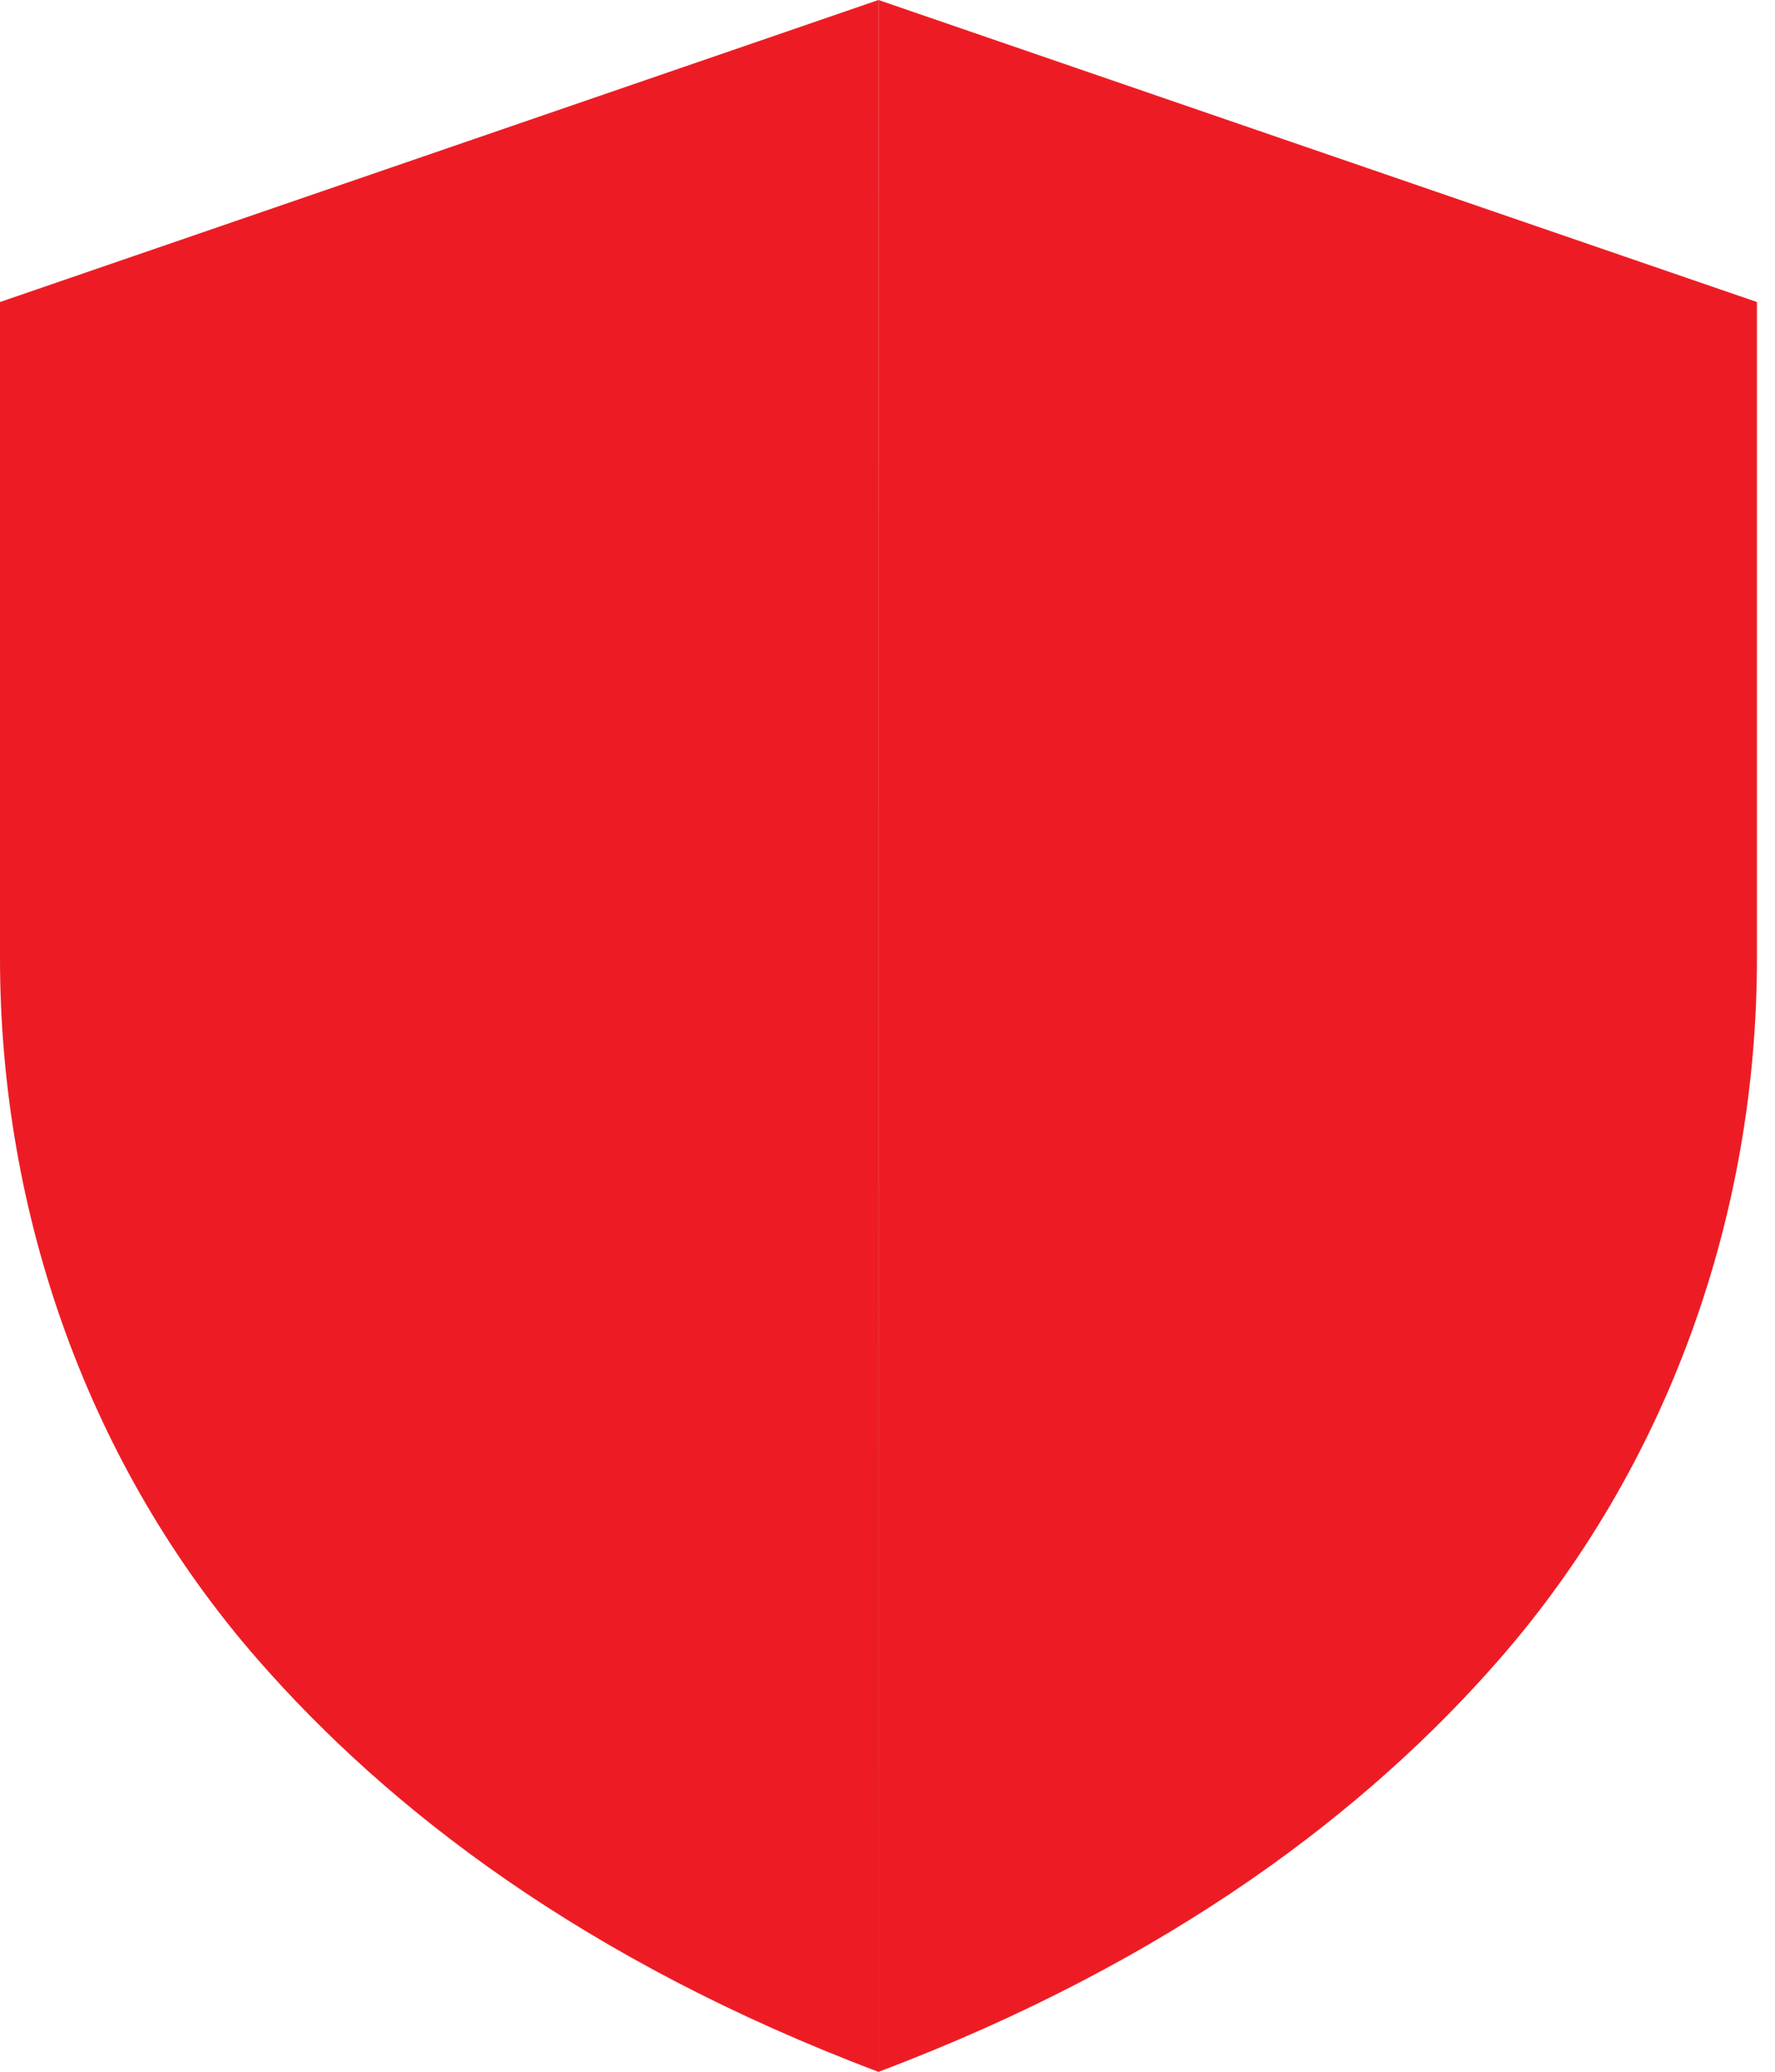 <svg width="24" height="28" viewBox="0 0 24 28" fill="none" xmlns="http://www.w3.org/2000/svg">
<g clip-path="url(#clip0_345_7236)">
<path d="M11.878 0L0 4.082V12.948C0 16.426 1.204 19.815 3.482 22.425C5.247 24.447 7.9 26.501 11.88 28.002" fill="#ED1C24"/>
<path d="M11.878 0L23.756 4.082V12.948C23.756 16.426 22.552 19.815 20.273 22.425C18.509 24.447 15.855 26.501 11.876 28.002" fill="#ED1C24"/>
</g>
</svg>
